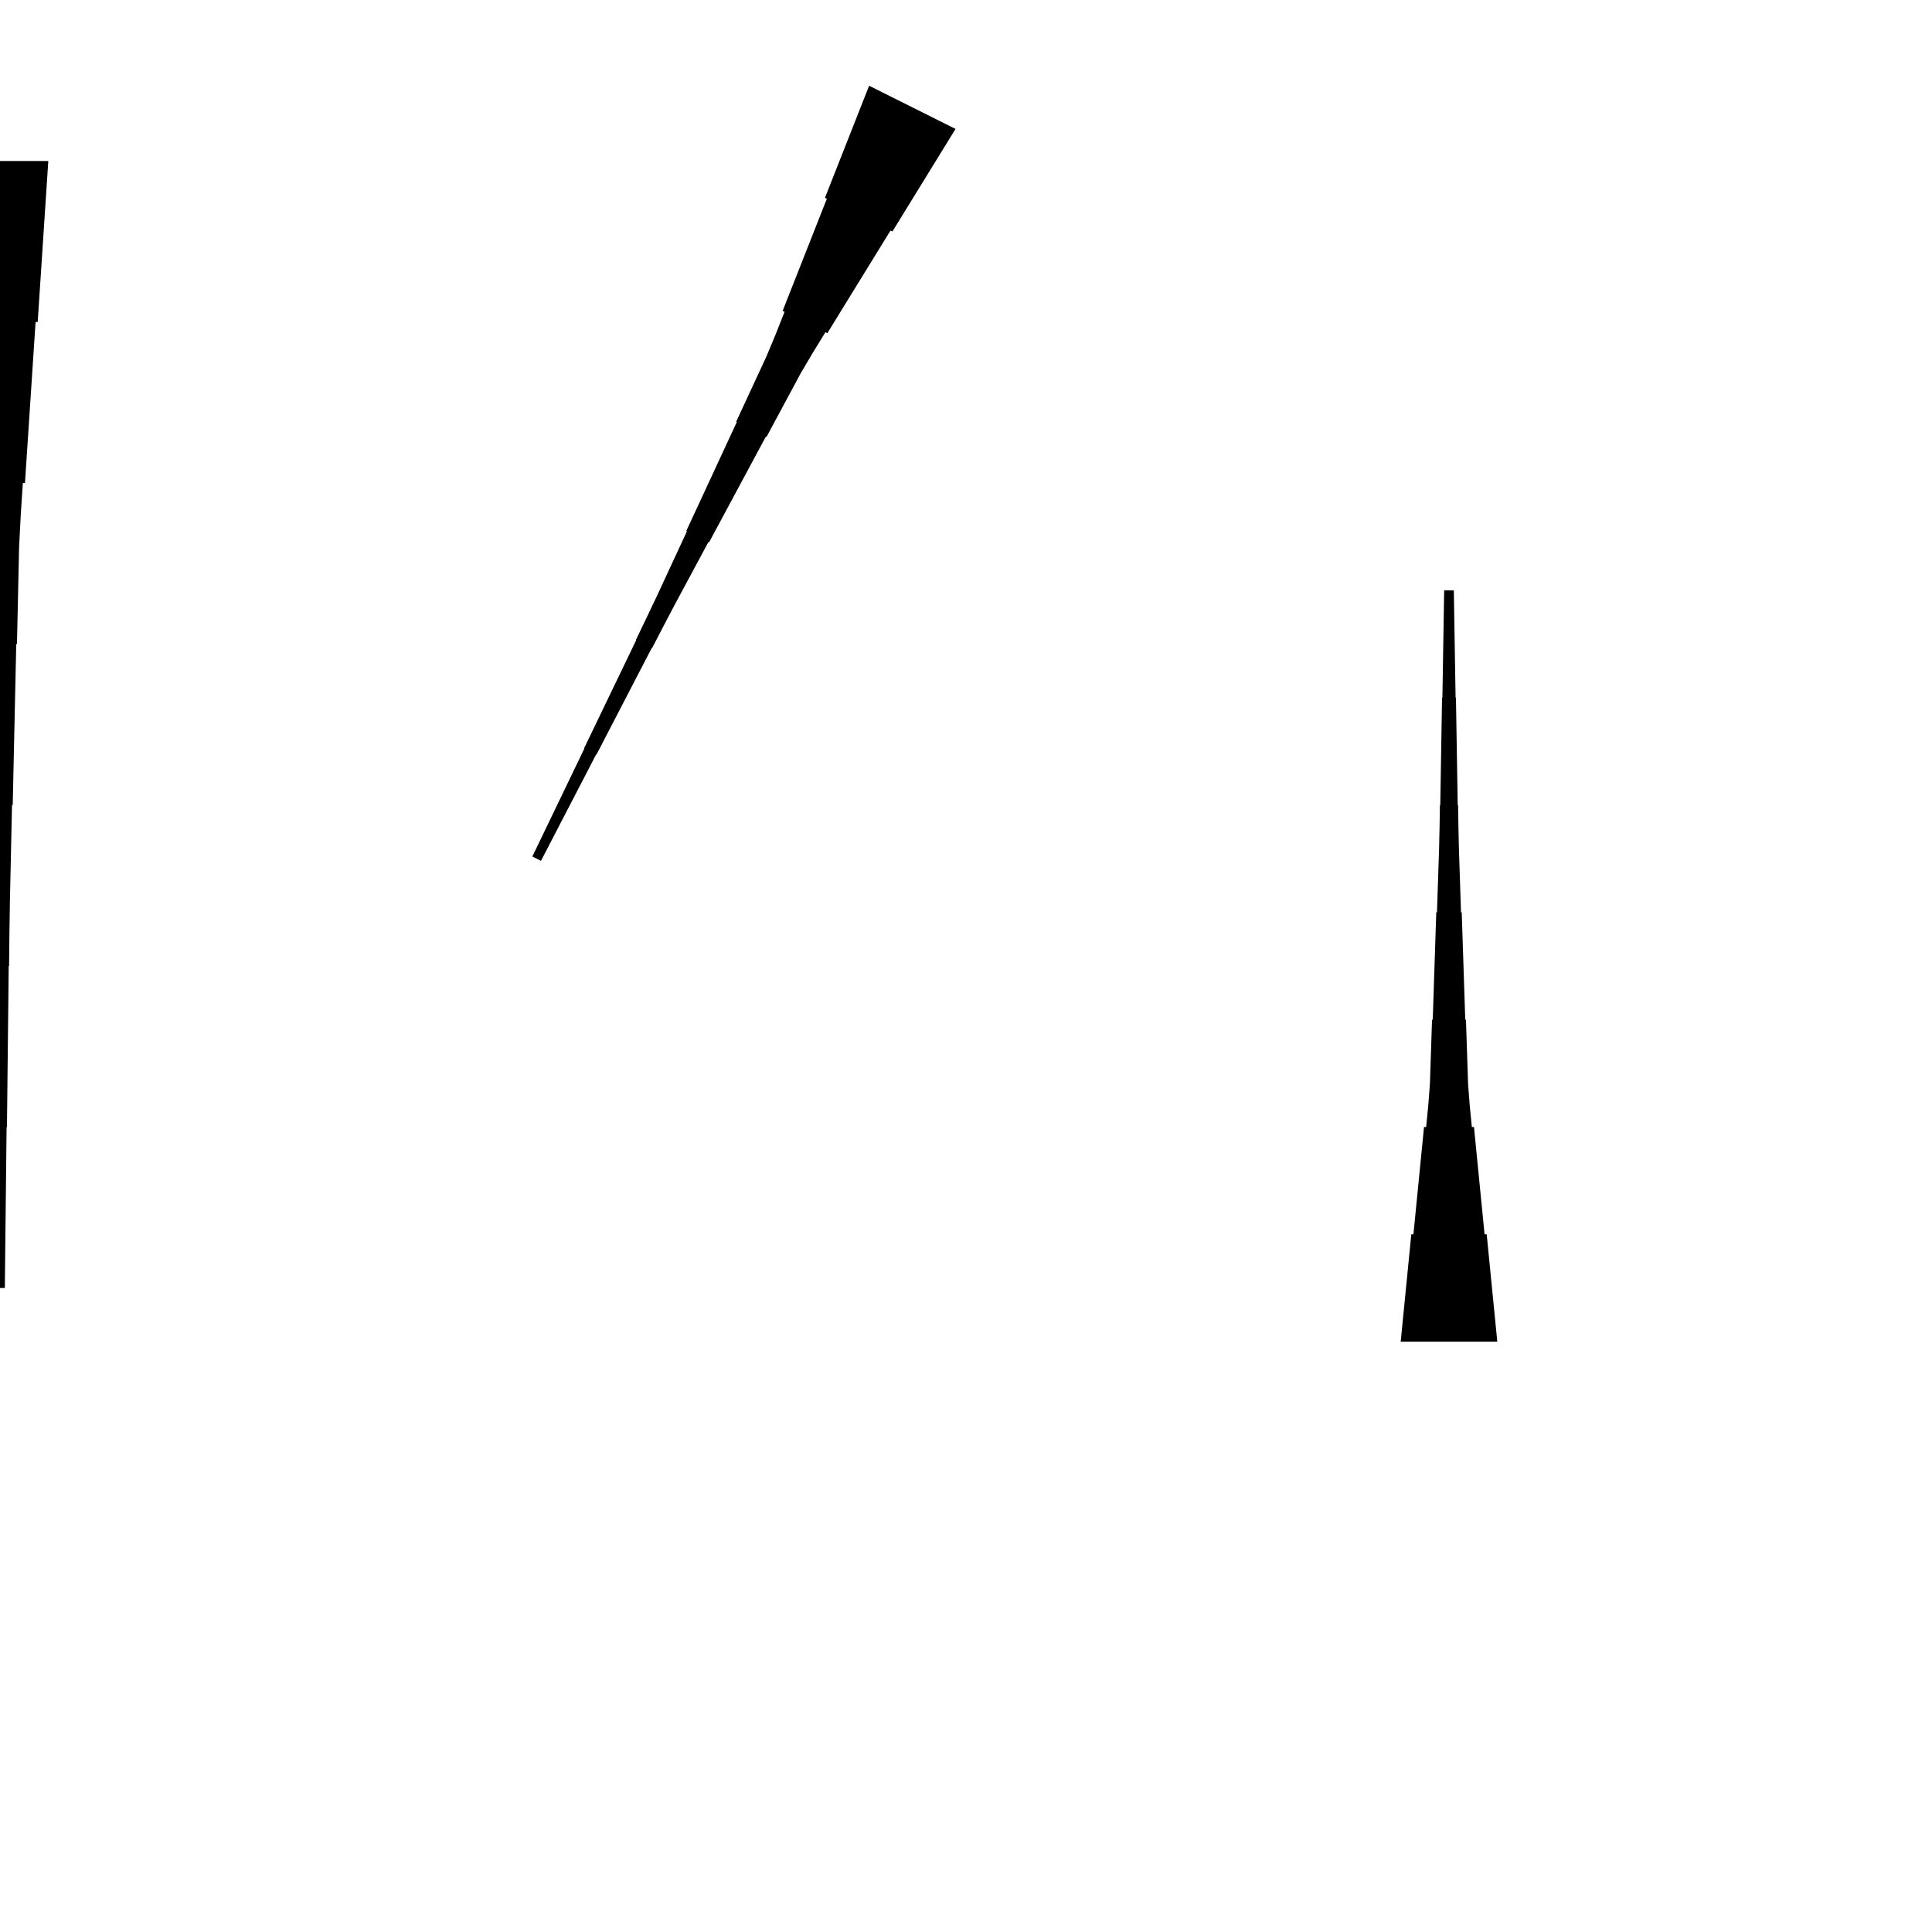 <?xml version="1.0" encoding="UTF-8"?>
<!-- Flat -->
<svg version="1.1" xmlns="http://www.w3.org/2000/svg" xmlns:xlink="http://www.w3.org/1999/xlink" width="283.465pt" height="283.465pt" viewBox="0 0 283.465 283.465">
<title>Untitled</title>
<polygon points="205.512 196.85 205.823 193.701 206.134 190.551 206.445 187.402 206.756 184.252 207.067 181.102 207.379 181.102 207.69 177.953 208.001 174.803 208.312 171.654 208.623 168.504 208.934 165.354 209.245 165.354 209.556 162.205 209.798 159.055 209.902 155.905 210.006 152.756 210.109 149.606 210.213 149.606 210.317 146.457 210.421 143.307 210.524 140.157 210.628 137.008 210.732 133.858 210.835 133.858 210.939 130.709 211.043 127.559 211.147 124.409 211.216 121.26 211.268 118.11 211.319 118.11 211.371 114.961 211.423 111.811 211.475 108.661 211.527 105.512 211.579 102.362 211.631 102.362 211.682 99.213 211.734 96.063 211.786 92.913 211.838 89.764 211.89 86.614 213.307 86.614 213.359 89.764 213.411 92.913 213.463 96.063 213.514 99.213 213.566 102.362 213.618 102.362 213.67 105.512 213.722 108.661 213.774 111.811 213.826 114.961 213.877 118.11 213.929 118.11 213.981 121.26 214.05 124.409 214.154 127.559 214.258 130.709 214.361 133.858 214.465 133.858 214.569 137.008 214.673 140.157 214.776 143.307 214.88 146.457 214.984 149.606 215.087 149.606 215.191 152.756 215.295 155.905 215.399 159.055 215.641 162.205 215.952 165.354 216.263 165.354 216.574 168.504 216.885 171.654 217.196 174.803 217.507 177.953 217.818 181.102 218.129 181.102 218.441 184.252 218.752 187.402 219.063 190.551 219.374 193.701 219.685 196.85" fill="rgba(0,0,0,1)" />
<polygon points="7.087 23.622 6.776 28.346 6.464 33.071 6.153 37.795 5.842 42.52 5.531 47.244 5.22 47.244 4.909 51.968 4.598 56.693 4.287 61.417 3.975 66.142 3.664 70.866 3.353 70.866 3.042 75.591 2.8 80.315 2.696 85.039 2.593 89.764 2.489 94.488 2.385 94.488 2.281 99.213 2.178 103.937 2.074 108.661 1.97 113.386 1.867 118.11 1.763 118.11 1.659 122.835 1.556 127.559 1.452 132.284 1.383 137.008 1.331 141.732 1.279 141.732 1.227 146.457 1.175 151.181 1.123 155.905 1.072 160.63 1.02 165.354 0.968 165.354 0.916 170.079 0.864 174.803 0.812 179.528 0.76 184.252 0.709 188.976 -0.709 188.976 -0.76 184.252 -0.812 179.528 -0.864 174.803 -0.916 170.079 -0.968 165.354 -1.02 165.354 -1.072 160.63 -1.123 155.905 -1.175 151.181 -1.227 146.457 -1.279 141.732 -1.331 141.732 -1.383 137.008 -1.452 132.284 -1.556 127.559 -1.659 122.835 -1.763 118.11 -1.867 118.11 -1.97 113.386 -2.074 108.661 -2.178 103.937 -2.281 99.213 -2.385 94.488 -2.489 94.488 -2.593 89.764 -2.696 85.039 -2.8 80.315 -3.042 75.591 -3.353 70.866 -3.664 70.866 -3.975 66.142 -4.287 61.417 -4.598 56.693 -4.909 51.968 -5.22 47.244 -5.531 47.244 -5.842 42.52 -6.153 37.795 -6.464 33.071 -6.776 28.346 -7.087 23.622" fill="rgba(0,0,0,1)" />
<polygon points="140.197 18.917 138.344 21.928 136.491 24.938 134.637 27.949 132.784 30.959 130.931 33.97 130.653 33.831 128.8 36.841 126.947 39.851 125.094 42.862 123.241 45.872 121.388 48.883 121.109 48.744 119.256 51.754 117.465 54.795 115.797 57.899 114.13 61.002 112.462 64.105 112.37 64.059 110.702 67.162 109.034 70.265 107.367 73.368 105.699 76.472 104.032 79.575 103.939 79.529 102.272 82.632 100.604 85.735 98.936 88.838 97.3 91.957 95.679 95.083 95.632 95.06 94.011 98.187 92.39 101.313 90.769 104.439 89.147 107.566 87.526 110.692 87.48 110.669 85.859 113.796 84.237 116.922 82.616 120.048 80.995 123.175 79.374 126.301 78.106 125.667 79.635 122.495 81.163 119.322 82.692 116.149 84.22 112.976 85.748 109.803 85.702 109.78 87.231 106.607 88.759 103.435 90.287 100.262 91.816 97.089 93.344 93.916 93.298 93.893 94.826 90.72 96.339 87.54 97.821 84.344 99.303 81.148 100.785 77.952 100.693 77.905 102.175 74.709 103.657 71.513 105.139 68.317 106.621 65.121 108.103 61.925 108.01 61.879 109.492 58.683 110.974 55.487 112.456 52.291 113.814 49.033 115.111 45.745 114.833 45.605 116.129 42.317 117.426 39.028 118.722 35.739 120.019 32.45 121.315 29.162 121.037 29.023 122.334 25.734 123.63 22.445 124.927 19.156 126.223 15.867 127.52 12.579" fill="rgba(0,0,0,1)" />
</svg>